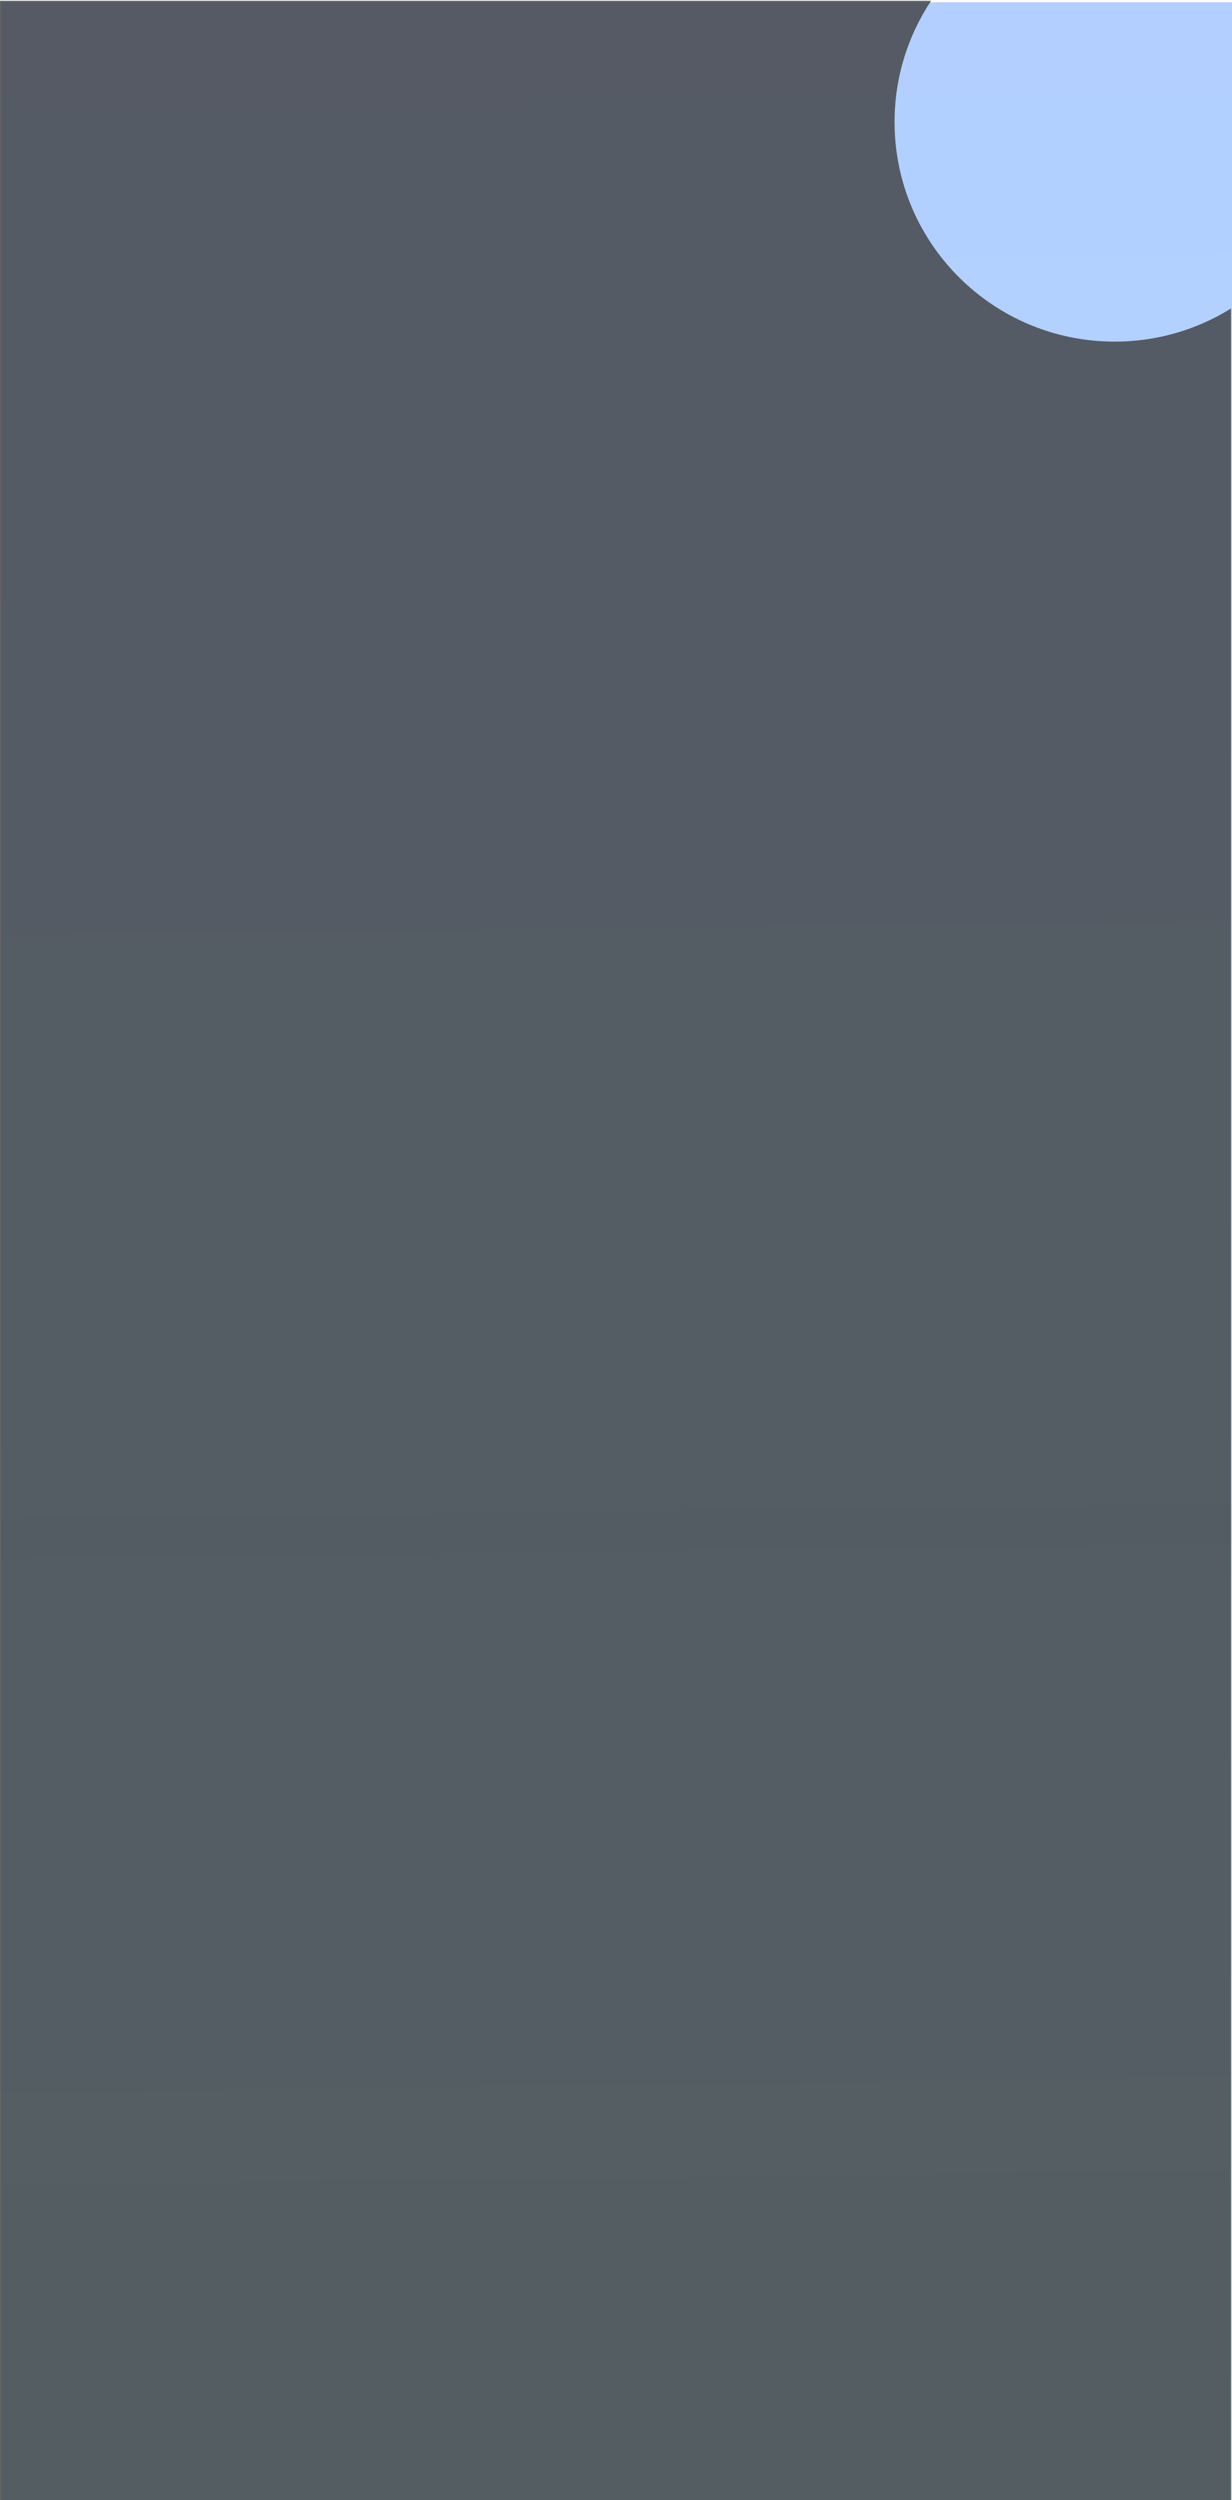 <svg width="393" height="797" viewBox="0 0 393 797" fill="none" xmlns="http://www.w3.org/2000/svg">
<rect x="0.339" y="0.715" width="393" height="796.285" fill="url(#paint0_linear_2226_15103)"/>
<path fill-rule="evenodd" clip-rule="evenodd" d="M392.664 98.356C381.9 105.048 369.188 108.914 355.57 108.914C316.795 108.914 285.361 77.568 285.361 38.9C285.361 24.613 289.652 11.325 297.02 0.249H-0.336V797H392.664V98.356Z" fill="#3E3E3E" fill-opacity="0.8"/>
<defs>
<linearGradient id="paint0_linear_2226_15103" x1="185.202" y1="885.842" x2="172.674" y2="-155.164" gradientUnits="userSpaceOnUse">
<stop stop-color="#B1E5F3"/>
<stop offset="0.49" stop-color="#AFD6FF"/>
<stop offset="1" stop-color="#B4CCFF"/>
</linearGradient>
</defs>
</svg>
